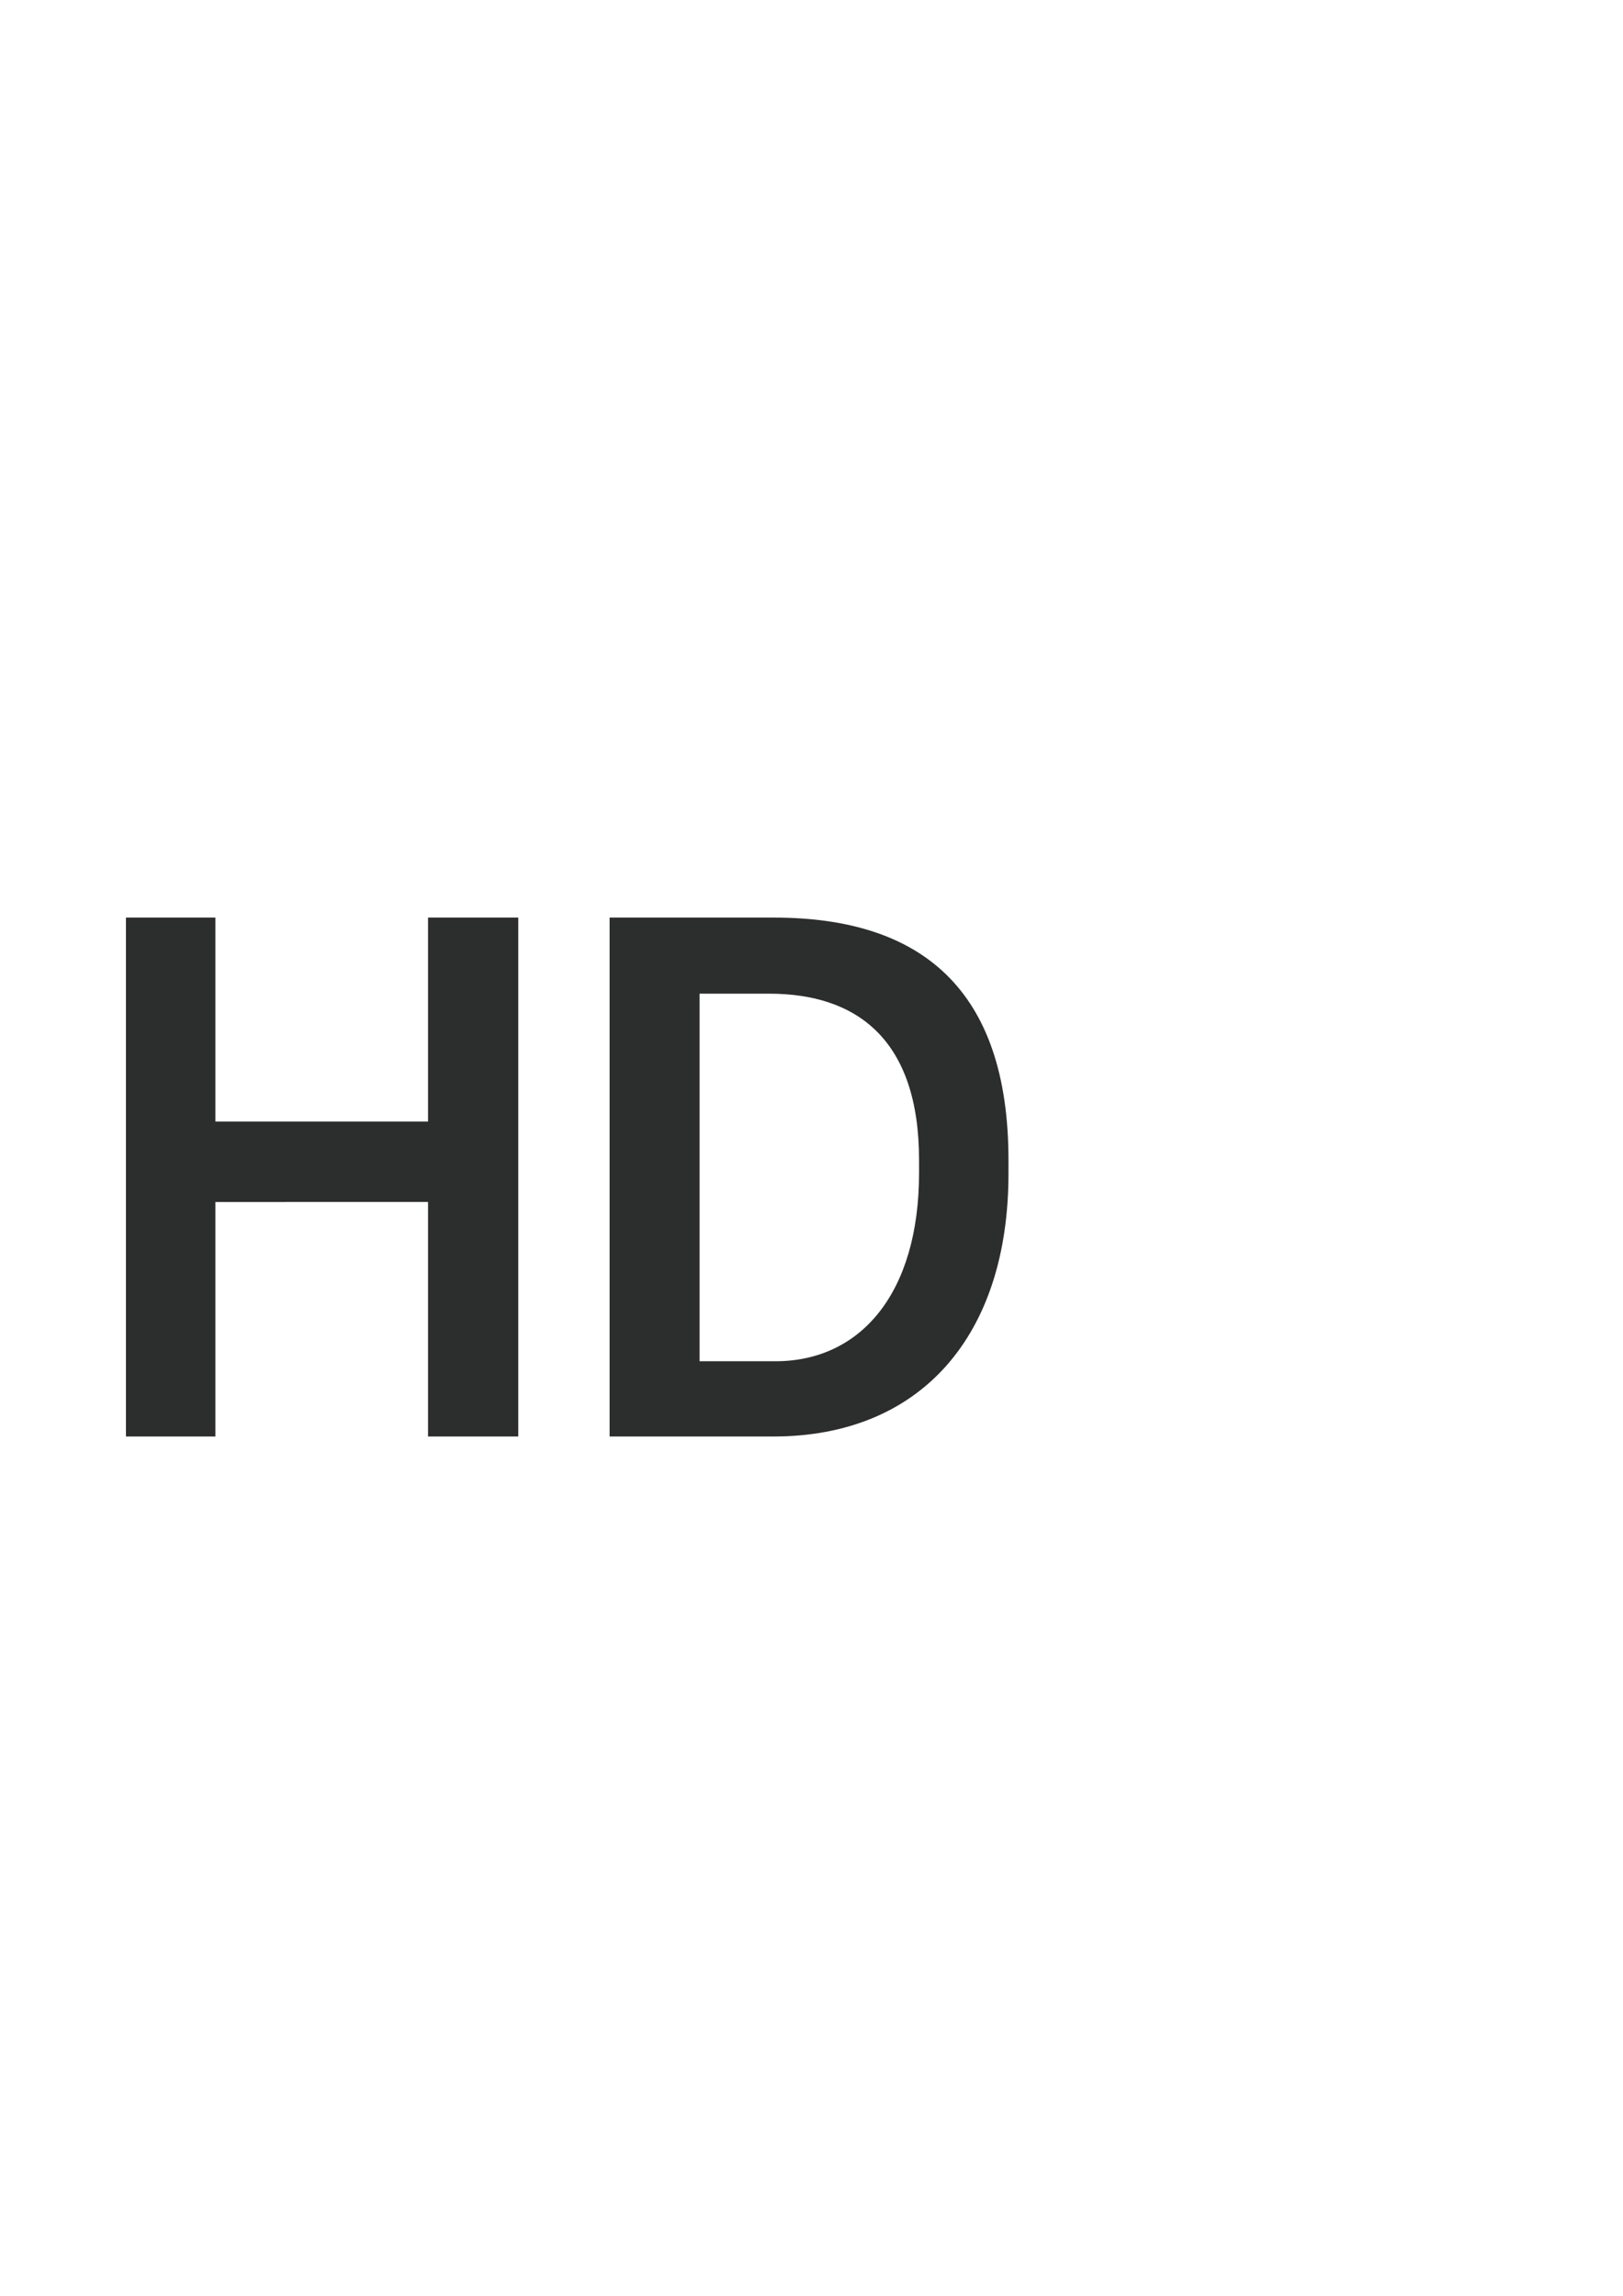 <?xml version="1.0" encoding="utf-8"?>
<!-- Generator: Adobe Illustrator 23.1.1, SVG Export Plug-In . SVG Version: 6.00 Build 0)  -->
<svg version="1.1" id="Ebene_1" xmlns="http://www.w3.org/2000/svg" xmlns:xlink="http://www.w3.org/1999/xlink" x="0px" y="0px"
	 viewBox="0 0 595.3 841.9" style="enable-background:new 0 0 595.3 841.9;" xml:space="preserve">
<style type="text/css">
	.st0{fill:#2C2D2D;}
</style>
<g>
	<path class="st0" d="M46.2,336.5H79v74.8H157v-74.8h33.1v190.3H157v-86H79v86H46.2V336.5z"/>
	<path class="st0" d="M223.7,336.5h60.2c54,0,86,26.3,86,88.9v5c0,59.4-32.1,96.4-86.3,96.4h-60V336.5z M284.4,499.2
		c31.3,0,52.7-25,52.7-69.1v-4.7c0-44.3-22.9-61-55-61h-25.5v134.8H284.4z"/>
</g>
</svg>

